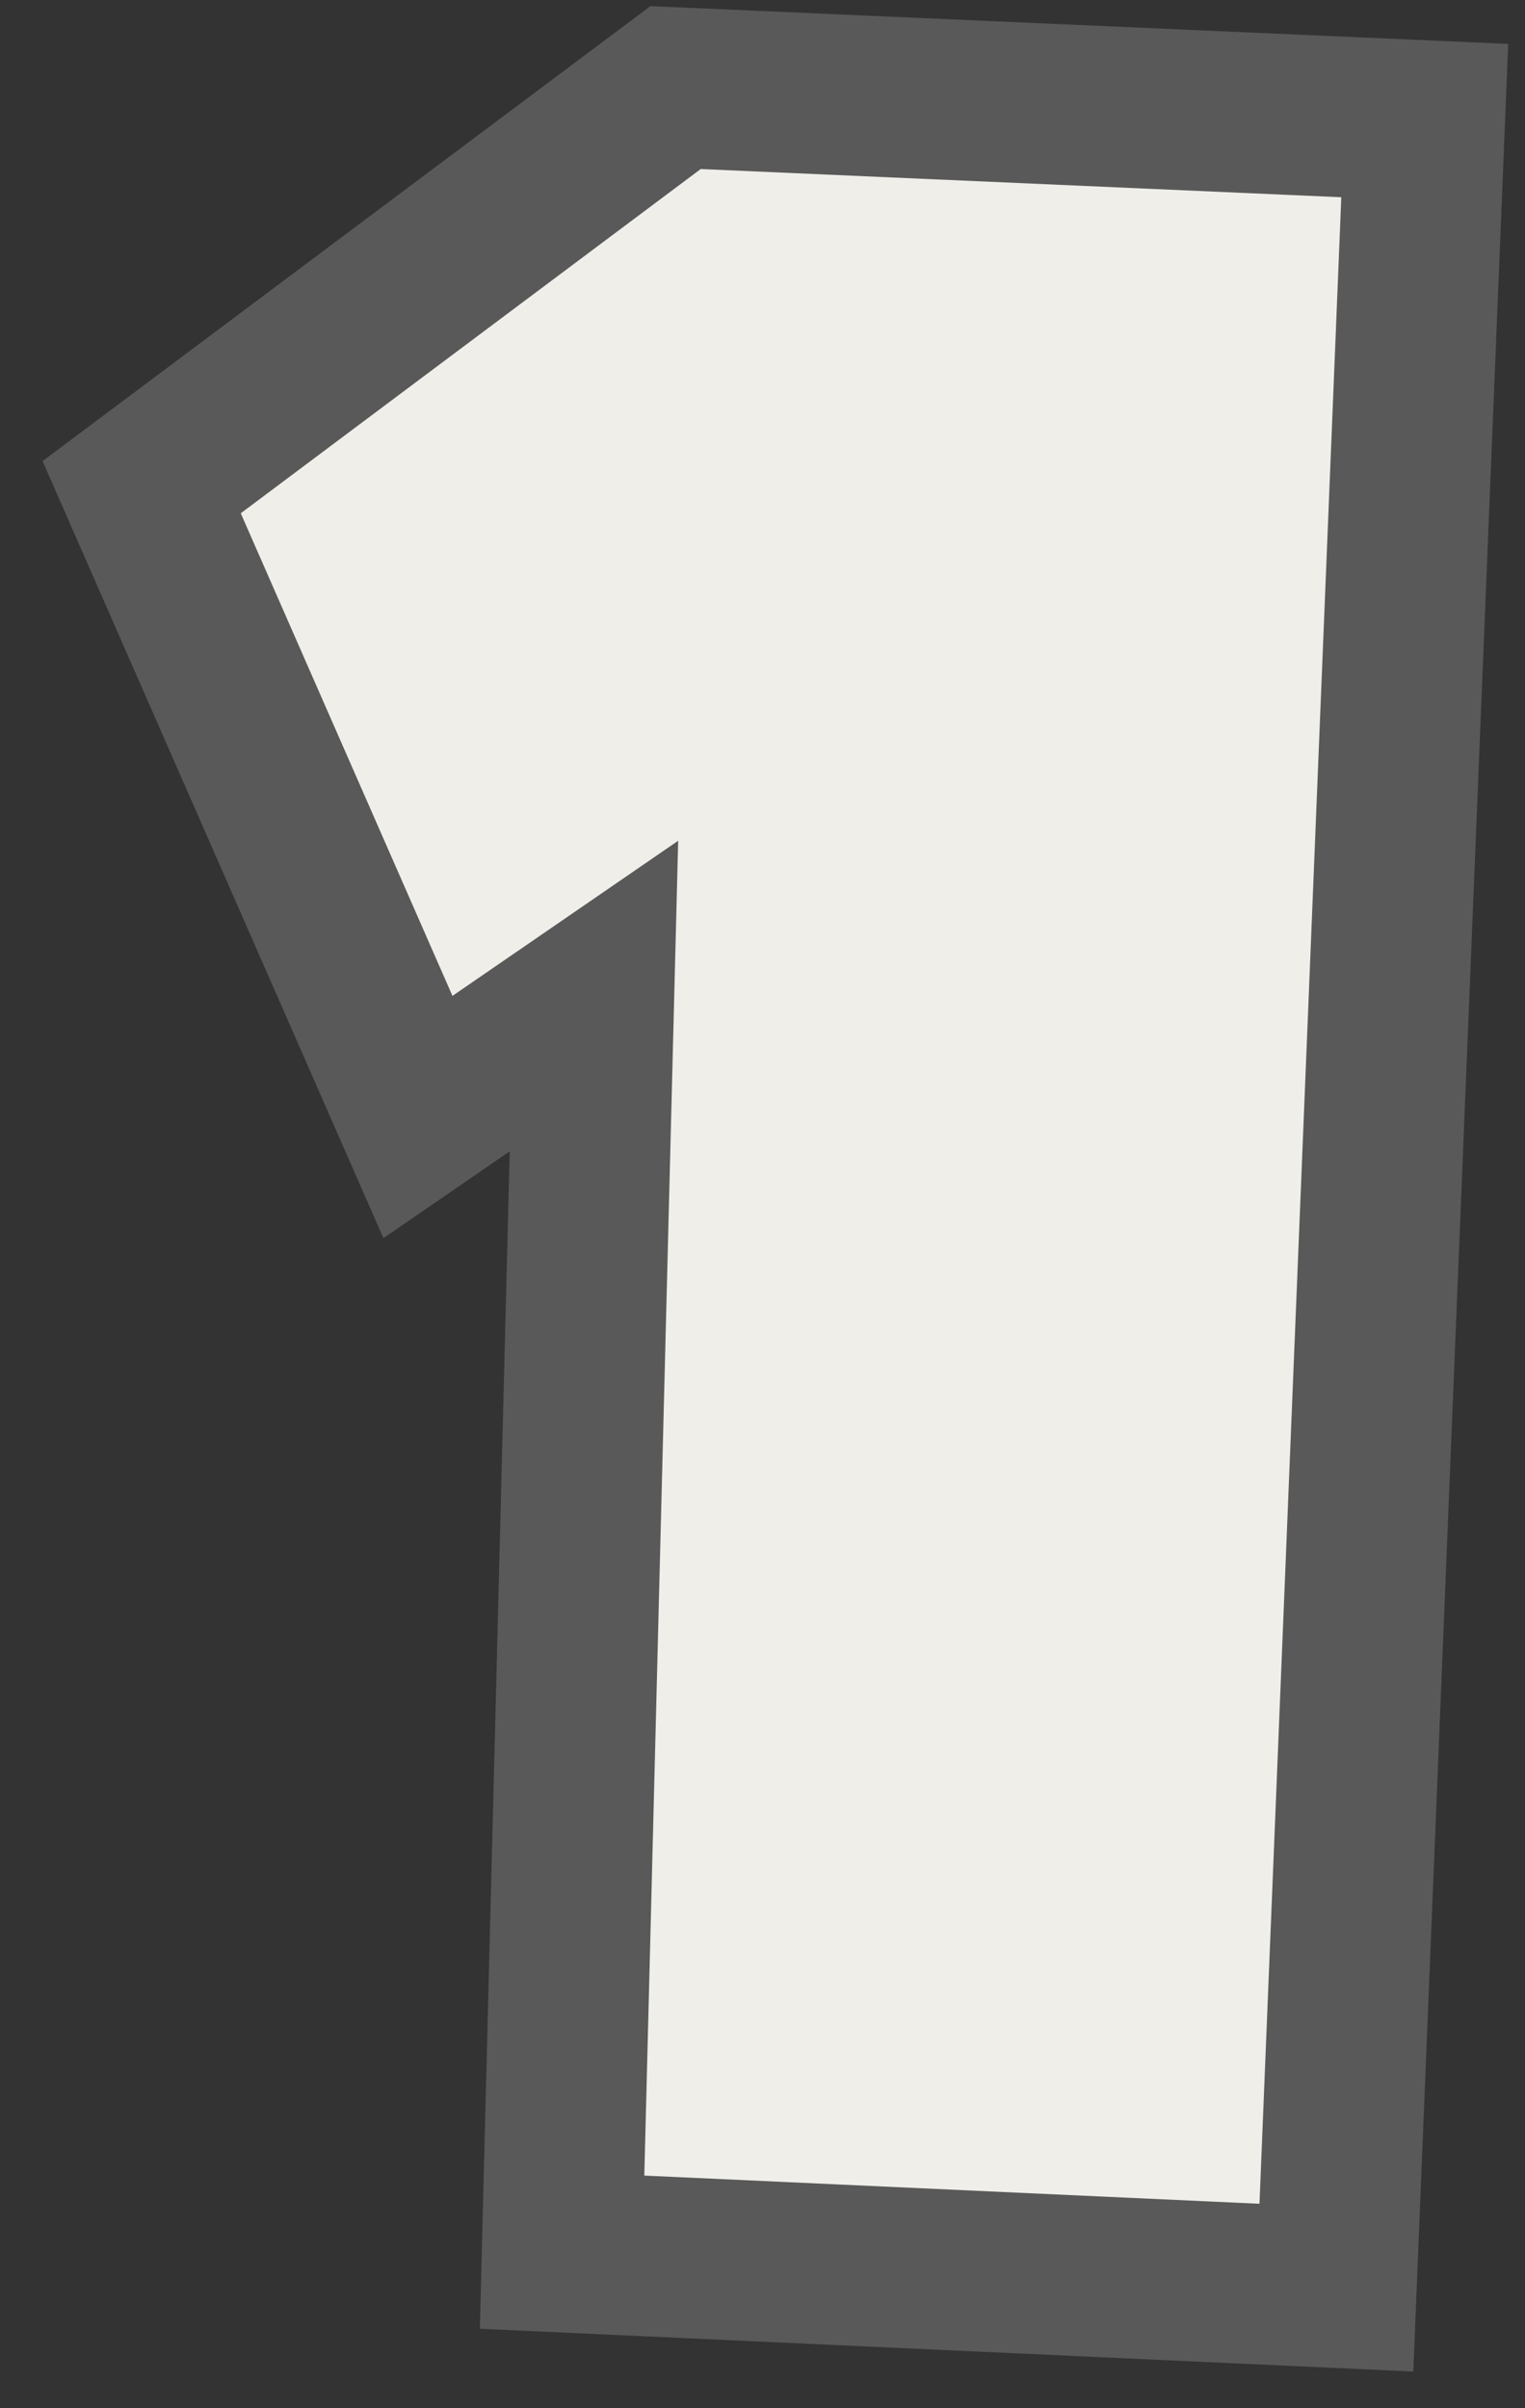 <?xml version="1.0" encoding="UTF-8"?>
<svg width="19px" height="30px" viewBox="0 0 19 30" version="1.1" xmlns="http://www.w3.org/2000/svg" xmlns:xlink="http://www.w3.org/1999/xlink">
    <rect x="0" y="0" width="19" height="30" fill="#333333" stroke="none"/>
    <!-- Generator: Sketch 64 (93537) - https://sketch.com -->
    <title>MAP/1Grey</title>
    <desc>Created with Sketch.</desc>
    <g id="1Grey" stroke="none" stroke-width="1" fill="none" fill-rule="evenodd">
        <path d="M8.417,1.091 L1.765,6.069 L5.207,13.915 L7.4,12.408 L7.003,28.056 L16.65,28.498 L17.751,1.502 L8.417,1.091 Z" id="1" stroke="#595959" stroke-width="2" fill="#F0EEE9" fill-rule="nonzero"></path>
    </g>
</svg>
